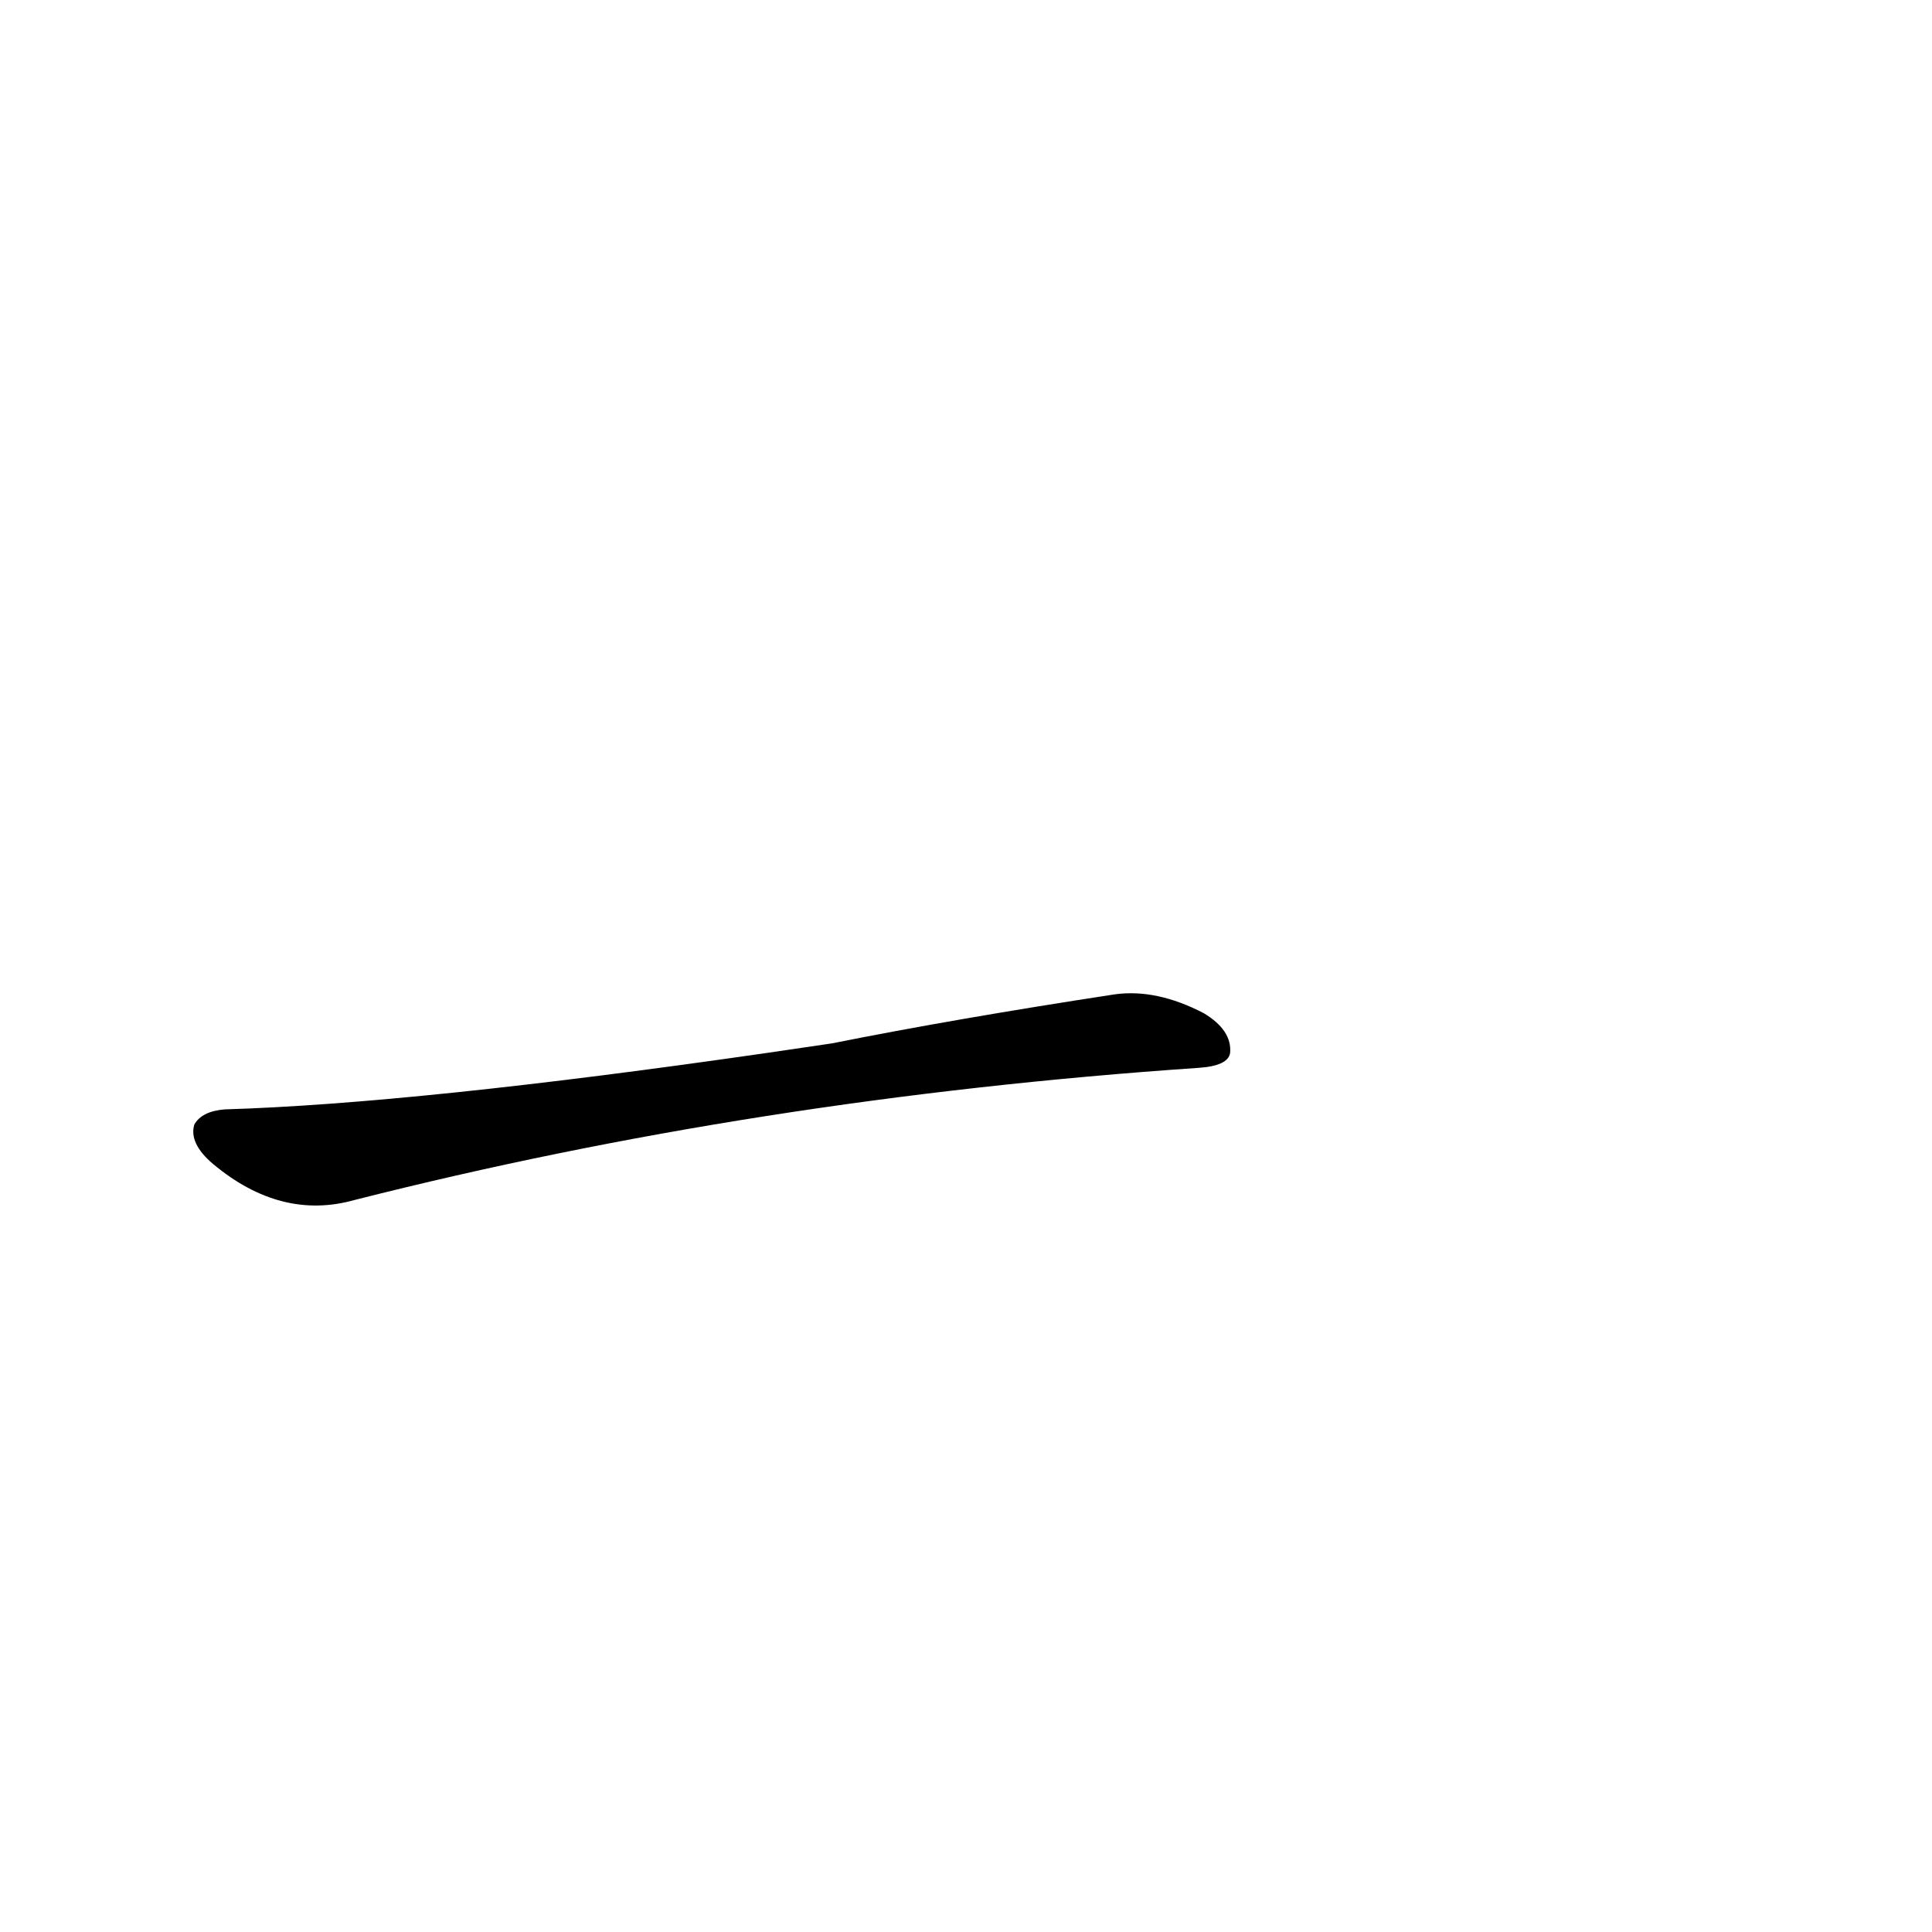 <?xml version='1.0' encoding='utf-8'?>
<svg xmlns="http://www.w3.org/2000/svg" version="1.1" viewBox="0 0 1024 1024"><g transform="scale(1, -1) translate(0, -900)"><path d="M 407 342 Q 220 315 119 312 Q 107 311 103 304 Q 100 294 113 283 Q 149 253 188 264 Q 401 318 635 334 Q 651 335 652 342 Q 653 354 638 363 Q 613 376 591 373 Q 506 360 441 347 L 407 342 Z" fill="black" /></g></svg>